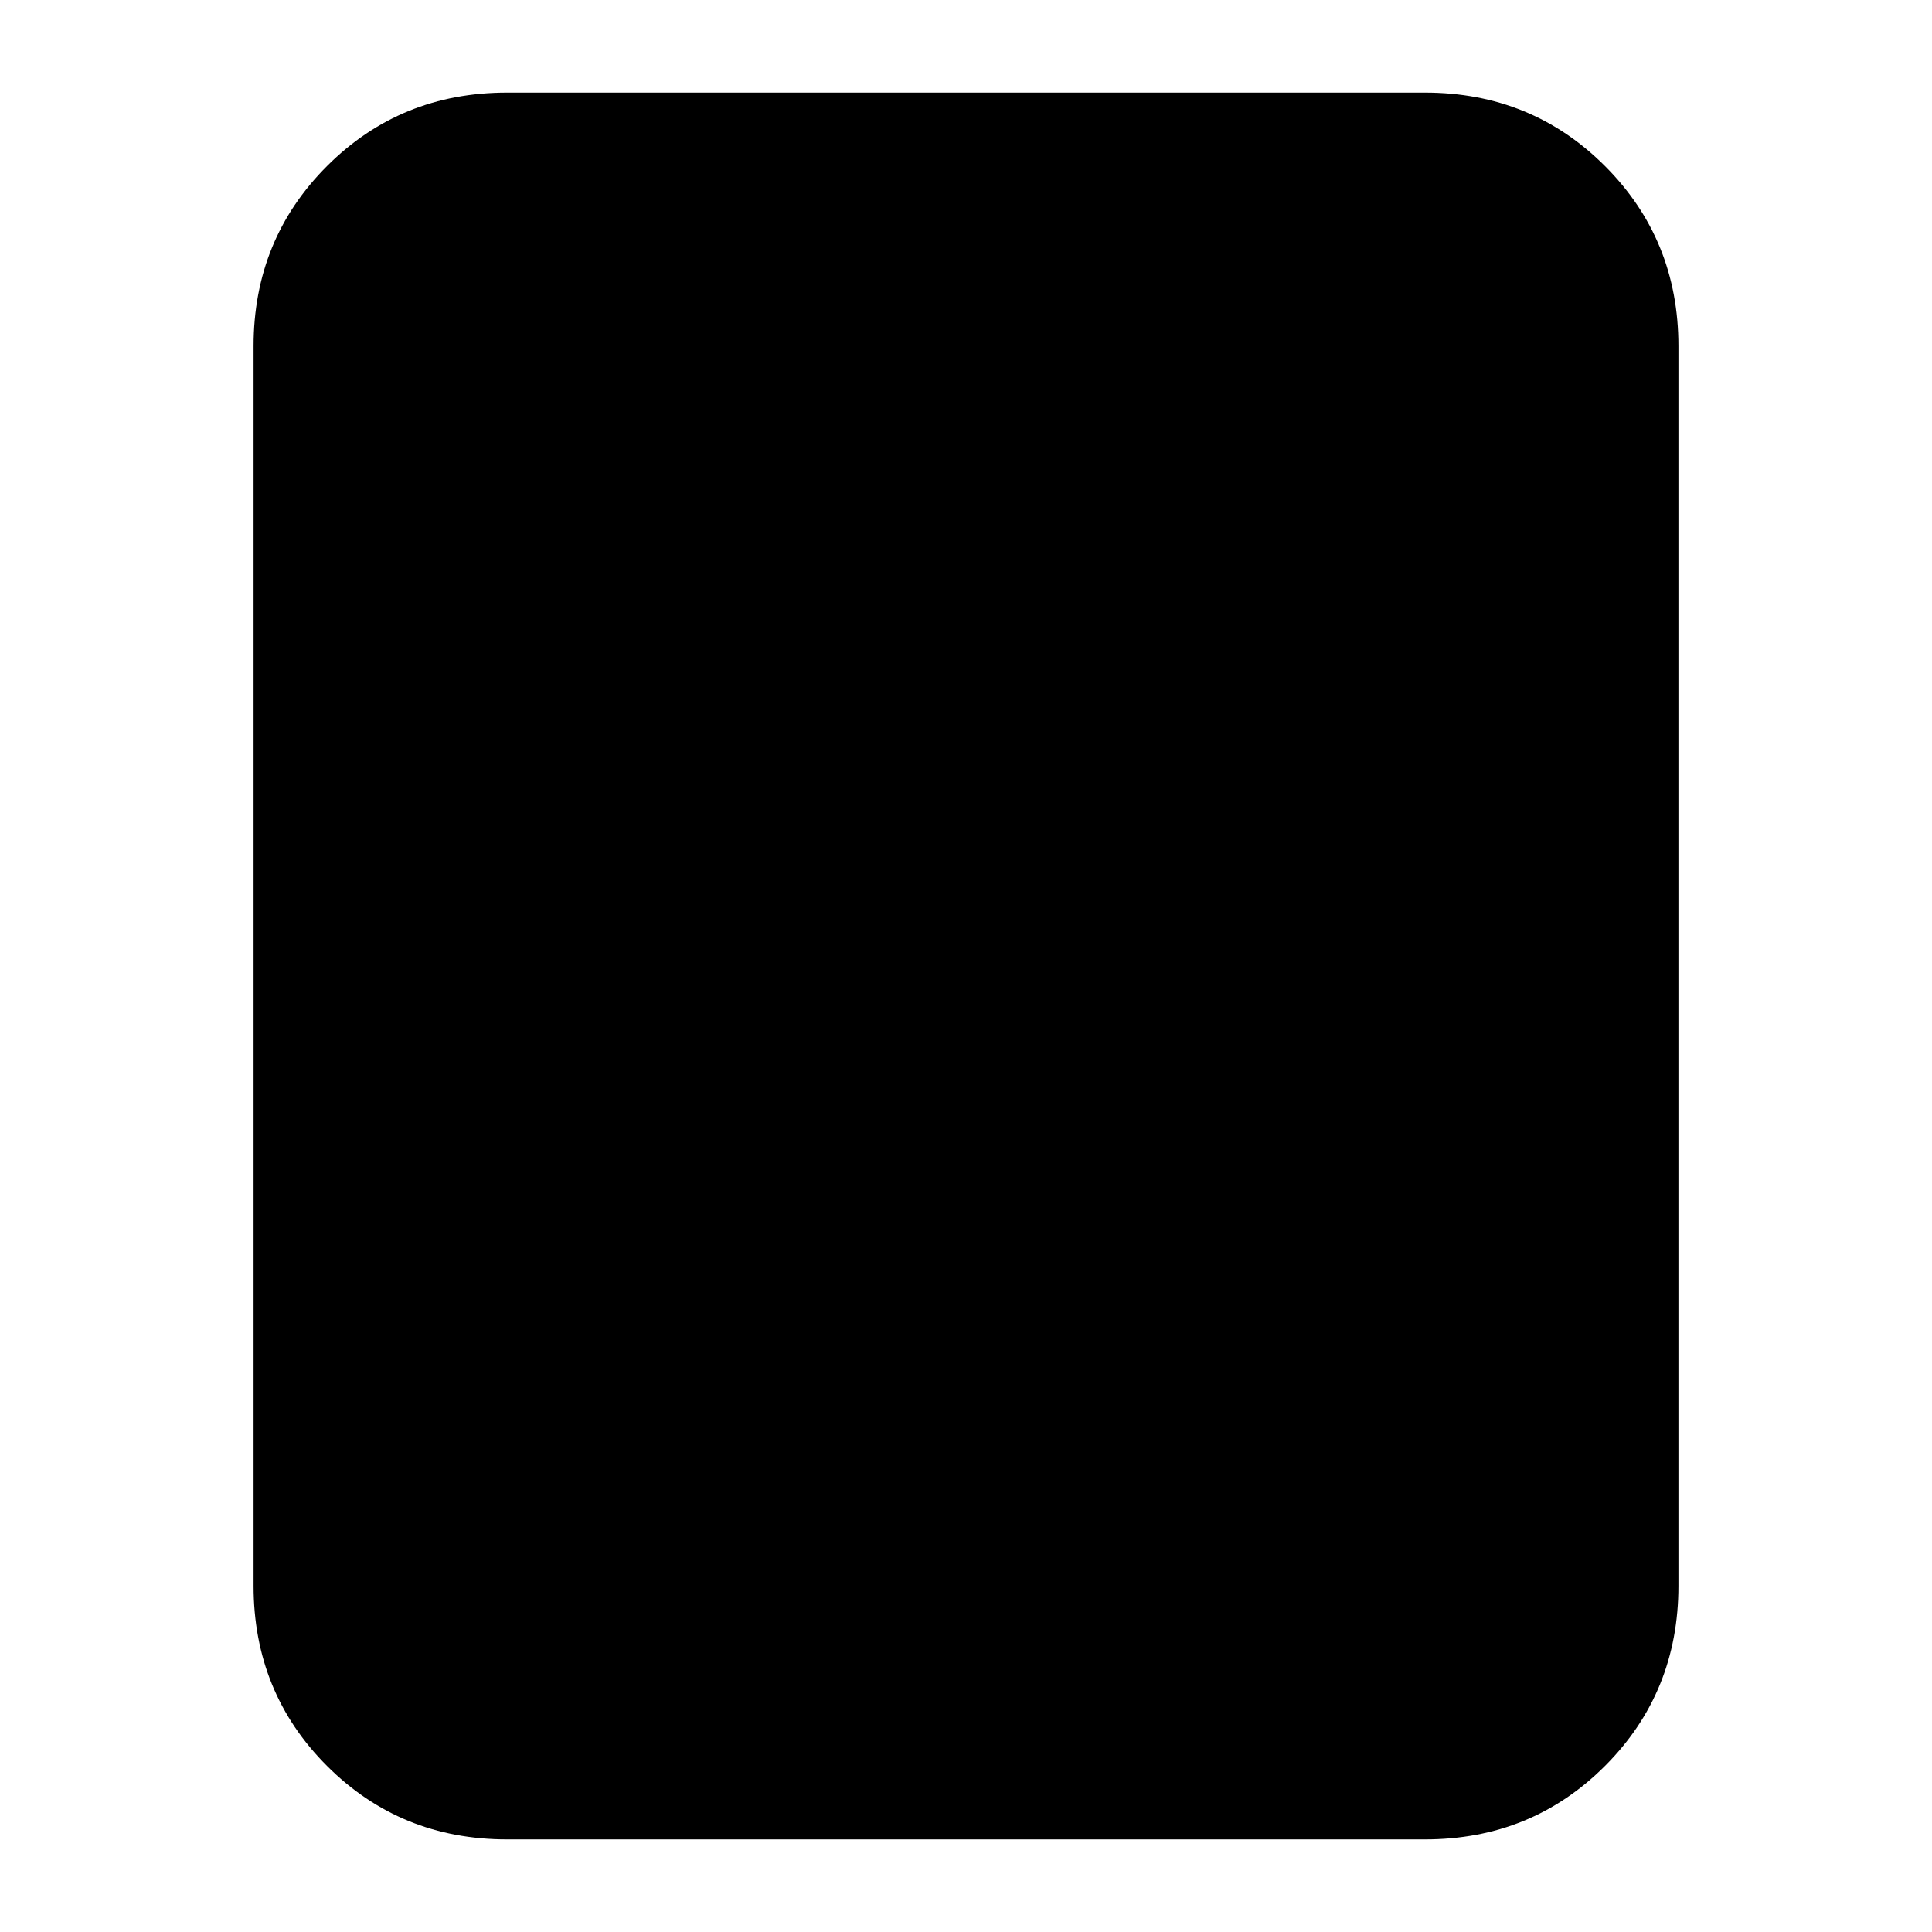 <svg xmlns="http://www.w3.org/2000/svg" height="24" viewBox="0 -960 960 960" width="24"><path d="M708-46H252q-53 0-89.5-36.5T126-172v-616q0-53 36.5-89.5T252-914h456q53 0 89.5 36.5T834-788v616q0 53-36.5 89.5T708-46Z"/></svg>